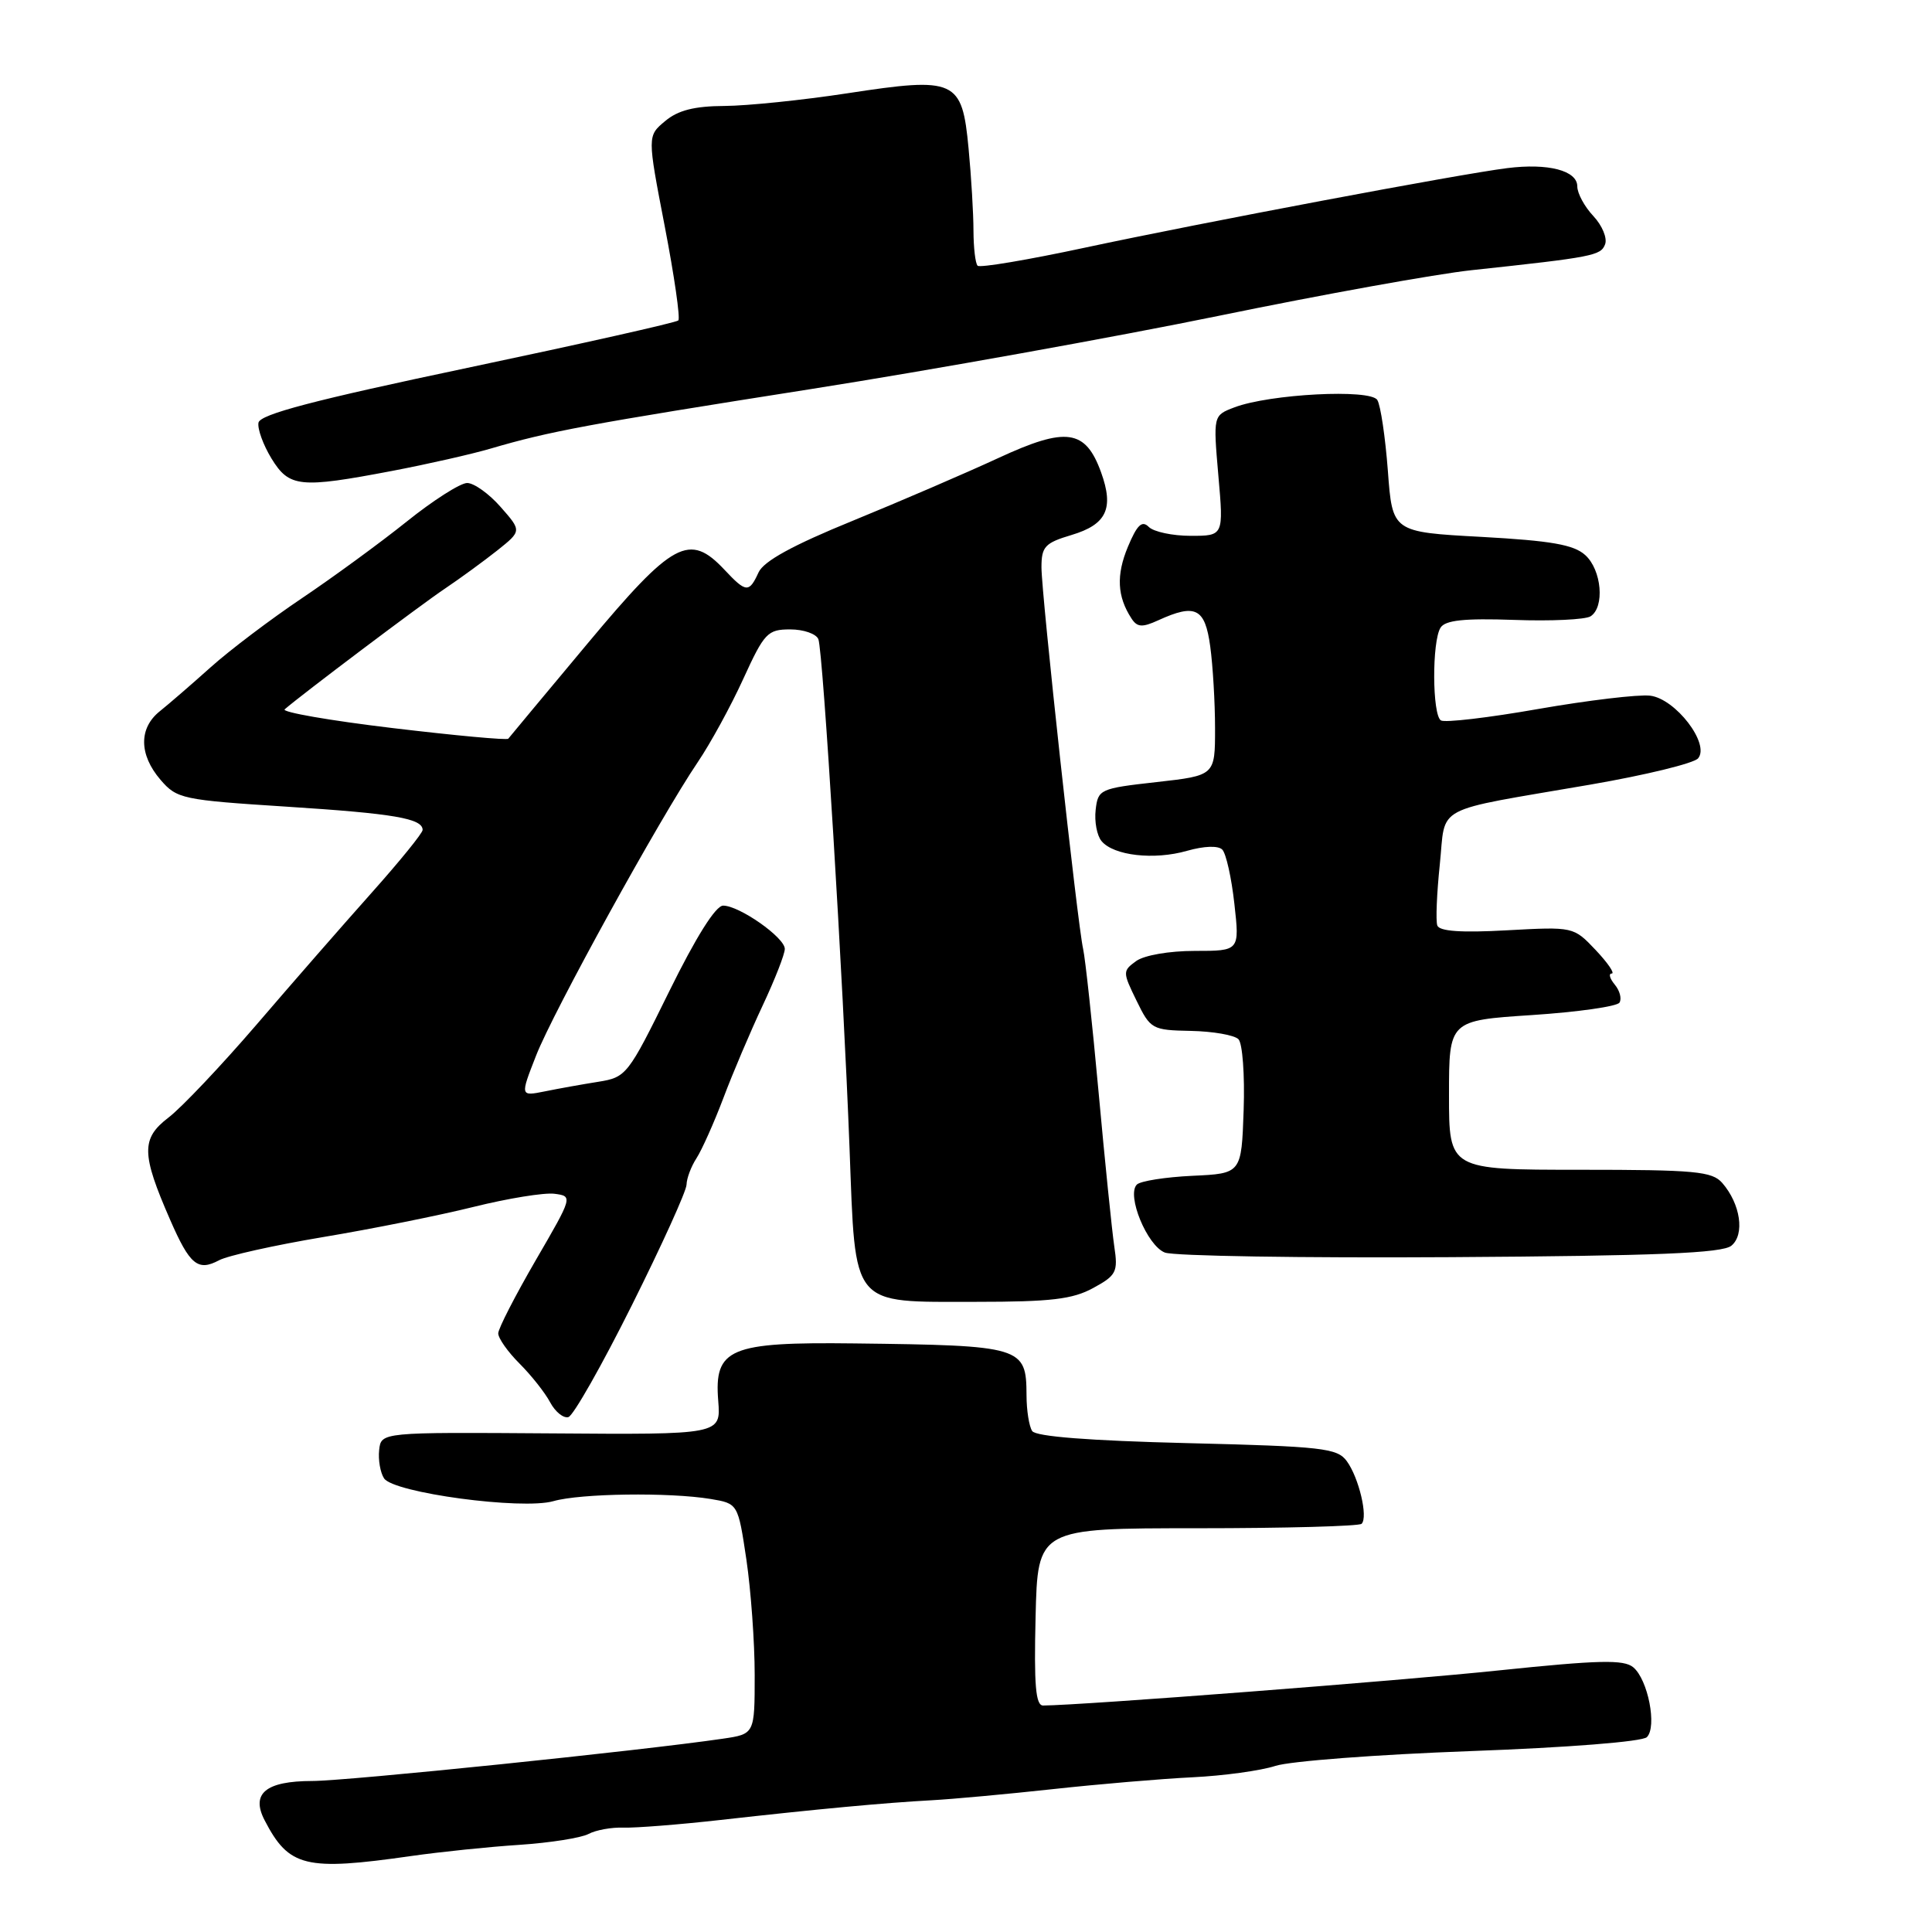 <?xml version="1.0" encoding="UTF-8" standalone="no"?>
<!DOCTYPE svg PUBLIC "-//W3C//DTD SVG 1.1//EN" "http://www.w3.org/Graphics/SVG/1.1/DTD/svg11.dtd" >
<svg xmlns="http://www.w3.org/2000/svg" xmlns:xlink="http://www.w3.org/1999/xlink" version="1.1" viewBox="0 0 256 256">
 <g >
 <path fill="currentColor"
d=" M 54.50 245.93 C 58.35 245.38 64.81 244.71 68.85 244.45 C 72.89 244.18 77.00 243.53 77.98 243.01 C 78.95 242.49 81.05 242.11 82.63 242.17 C 84.21 242.22 90.00 241.77 95.50 241.15 C 108.31 239.71 117.21 238.88 123.50 238.54 C 126.25 238.39 133.45 237.73 139.50 237.07 C 145.55 236.41 153.88 235.70 158.00 235.50 C 162.12 235.30 167.07 234.62 169.00 233.99 C 170.93 233.36 182.55 232.48 194.84 232.03 C 207.76 231.56 217.62 230.78 218.22 230.18 C 219.59 228.81 218.37 222.55 216.41 220.92 C 215.15 219.88 211.87 219.96 198.68 221.33 C 185.55 222.71 143.36 225.96 138.22 225.99 C 137.23 226.00 137.00 223.29 137.22 214.25 C 137.50 202.50 137.50 202.50 158.66 202.50 C 170.30 202.50 180.09 202.23 180.42 201.91 C 181.30 201.04 180.06 195.79 178.45 193.60 C 177.19 191.88 175.23 191.66 157.28 191.22 C 144.34 190.90 137.25 190.35 136.77 189.62 C 136.36 189.00 136.02 186.87 136.02 184.87 C 135.99 178.43 135.49 178.28 113.19 178.01 C 96.66 177.81 94.61 178.67 95.17 185.63 C 95.52 190.10 95.52 190.10 73.01 189.93 C 50.50 189.77 50.50 189.77 50.24 192.14 C 50.10 193.44 50.39 195.13 50.89 195.89 C 52.14 197.81 69.16 200.10 73.33 198.91 C 76.91 197.88 88.67 197.72 94.15 198.62 C 97.79 199.23 97.79 199.23 98.90 206.65 C 99.50 210.74 100.00 217.61 100.00 221.93 C 100.00 229.77 100.00 229.77 95.75 230.39 C 85.02 231.97 45.97 235.99 41.37 235.99 C 35.22 236.00 33.22 237.64 35.06 241.19 C 38.28 247.41 40.46 247.94 54.50 245.93 Z  M 83.72 172.96 C 87.69 165.01 90.96 157.81 90.97 156.97 C 90.99 156.13 91.58 154.56 92.29 153.47 C 92.99 152.39 94.60 148.80 95.85 145.50 C 97.09 142.20 99.44 136.68 101.06 133.23 C 102.68 129.78 104.00 126.41 103.99 125.73 C 103.98 124.22 97.96 120.00 95.82 120.00 C 94.83 120.00 92.23 124.14 88.67 131.37 C 83.22 142.44 82.99 142.75 79.29 143.34 C 77.21 143.67 74.02 144.24 72.21 144.61 C 68.92 145.27 68.92 145.27 71.03 139.88 C 73.28 134.10 87.44 108.40 92.45 101.00 C 94.13 98.52 96.85 93.55 98.49 89.95 C 101.28 83.85 101.71 83.40 104.71 83.40 C 106.49 83.40 108.16 83.99 108.44 84.70 C 109.06 86.32 111.72 129.79 112.57 152.19 C 113.38 173.44 112.60 172.50 129.36 172.50 C 139.23 172.50 142.13 172.16 144.85 170.67 C 147.92 169.00 148.16 168.54 147.65 165.17 C 147.35 163.15 146.41 153.96 145.57 144.74 C 144.73 135.53 143.80 126.98 143.52 125.74 C 142.77 122.44 138.00 78.78 138.00 75.17 C 138.00 72.43 138.46 71.94 141.98 70.89 C 146.63 69.50 147.63 67.38 145.90 62.59 C 143.83 56.87 141.29 56.52 132.29 60.69 C 128.01 62.67 119.33 66.41 113.00 69.00 C 105.03 72.25 101.20 74.35 100.51 75.85 C 99.26 78.58 98.86 78.55 96.00 75.50 C 91.35 70.55 89.18 71.71 77.87 85.25 C 72.24 91.99 67.51 97.67 67.35 97.88 C 67.19 98.10 60.29 97.46 52.00 96.47 C 43.71 95.48 37.29 94.36 37.72 93.99 C 40.00 92.01 55.74 80.15 58.95 78.00 C 61.00 76.62 64.12 74.34 65.90 72.93 C 69.13 70.35 69.13 70.35 66.34 67.18 C 64.81 65.43 62.81 64.00 61.90 64.00 C 61.00 64.00 57.39 66.30 53.88 69.12 C 50.37 71.93 44.12 76.50 40.00 79.27 C 35.88 82.04 30.44 86.15 27.93 88.40 C 25.41 90.66 22.38 93.28 21.18 94.24 C 18.37 96.48 18.41 100.00 21.27 103.33 C 23.44 105.85 24.14 106.00 38.02 106.89 C 52.21 107.80 56.00 108.45 56.00 109.97 C 56.00 110.39 52.96 114.13 49.25 118.29 C 45.54 122.45 38.67 130.31 34.00 135.76 C 29.32 141.20 24.07 146.75 22.33 148.08 C 18.69 150.86 18.72 152.88 22.54 161.62 C 25.15 167.61 26.22 168.49 29.03 166.99 C 30.17 166.38 36.36 165.00 42.80 163.92 C 49.23 162.85 58.21 161.05 62.75 159.92 C 67.30 158.79 72.11 158.01 73.46 158.18 C 75.91 158.50 75.91 158.52 70.98 167.00 C 68.27 171.68 66.03 176.03 66.02 176.67 C 66.01 177.32 67.28 179.12 68.84 180.68 C 70.40 182.24 72.23 184.55 72.90 185.82 C 73.58 187.09 74.67 187.96 75.32 187.77 C 75.97 187.58 79.75 180.92 83.72 172.96 Z  M 229.42 165.06 C 231.22 163.58 230.63 159.53 228.21 156.75 C 226.87 155.21 224.62 155.00 209.35 155.00 C 192.00 155.00 192.00 155.00 192.00 145.11 C 192.00 135.22 192.00 135.22 203.01 134.50 C 209.06 134.10 214.28 133.36 214.59 132.85 C 214.91 132.33 214.63 131.26 213.96 130.46 C 213.30 129.66 213.12 129.00 213.56 129.00 C 214.01 129.00 213.05 127.60 211.44 125.89 C 208.50 122.79 208.50 122.79 199.67 123.27 C 193.62 123.61 190.72 123.40 190.45 122.63 C 190.23 122.01 190.38 118.38 190.78 114.56 C 191.62 106.51 189.52 107.62 210.76 103.96 C 218.06 102.70 224.47 101.14 225.01 100.48 C 226.61 98.56 222.00 92.57 218.64 92.18 C 217.10 92.00 210.45 92.79 203.85 93.94 C 197.26 95.10 191.45 95.78 190.93 95.46 C 189.77 94.74 189.73 84.98 190.88 83.17 C 191.50 82.18 194.02 81.91 200.61 82.14 C 205.50 82.32 210.06 82.10 210.75 81.67 C 212.66 80.47 212.24 75.52 210.05 73.55 C 208.53 72.17 205.54 71.65 196.30 71.14 C 184.50 70.50 184.50 70.50 183.90 62.39 C 183.56 57.93 182.94 53.71 182.50 53.00 C 181.58 51.51 168.24 52.20 163.56 53.98 C 160.75 55.05 160.75 55.05 161.44 63.02 C 162.14 71.00 162.14 71.00 157.77 71.00 C 155.37 71.00 152.87 70.47 152.22 69.82 C 151.32 68.92 150.67 69.54 149.45 72.46 C 147.89 76.20 148.03 79.04 149.92 81.94 C 150.68 83.12 151.34 83.17 153.48 82.19 C 158.41 79.94 159.67 80.57 160.36 85.64 C 160.71 88.19 161.00 93.09 161.00 96.52 C 161.00 102.76 161.00 102.76 153.25 103.63 C 145.74 104.47 145.49 104.59 145.18 107.31 C 145.00 108.86 145.35 110.72 145.96 111.45 C 147.56 113.38 152.92 113.99 157.28 112.74 C 159.58 112.09 161.42 112.03 161.96 112.58 C 162.46 113.09 163.18 116.31 163.56 119.75 C 164.26 126.00 164.26 126.00 158.32 126.00 C 154.91 126.00 151.60 126.58 150.54 127.35 C 148.74 128.66 148.75 128.81 150.60 132.60 C 152.44 136.38 152.67 136.50 157.80 136.60 C 160.72 136.66 163.55 137.15 164.10 137.70 C 164.64 138.24 164.95 142.45 164.79 147.09 C 164.50 155.50 164.50 155.50 158.00 155.80 C 154.43 155.97 151.11 156.49 150.64 156.96 C 149.24 158.36 152.00 165.06 154.35 165.97 C 155.53 166.43 172.56 166.70 192.18 166.58 C 219.60 166.41 228.23 166.05 229.42 165.06 Z  M 52.00 62.39 C 56.67 61.50 62.53 60.17 65.01 59.44 C 72.85 57.14 77.80 56.22 107.48 51.55 C 123.42 49.04 147.72 44.67 161.48 41.85 C 175.24 39.02 190.32 36.30 195.00 35.80 C 211.11 34.07 212.11 33.87 212.68 32.38 C 213.00 31.56 212.30 29.88 211.13 28.63 C 209.96 27.39 209.00 25.62 209.00 24.70 C 209.00 22.60 205.15 21.59 199.69 22.28 C 193.31 23.08 159.21 29.51 143.79 32.81 C 136.25 34.43 129.84 35.51 129.54 35.21 C 129.24 34.91 129.00 32.83 128.99 30.58 C 128.99 28.34 128.70 23.42 128.34 19.66 C 127.48 10.54 126.65 10.16 112.29 12.36 C 106.35 13.27 99.03 14.02 96.00 14.04 C 92.02 14.06 89.84 14.61 88.14 16.04 C 85.77 18.01 85.77 18.01 88.08 29.98 C 89.35 36.56 90.16 42.18 89.88 42.46 C 89.60 42.74 77.03 45.56 61.95 48.74 C 41.62 53.02 34.45 54.90 34.25 56.01 C 34.10 56.83 34.88 58.96 35.97 60.75 C 38.33 64.59 39.71 64.73 52.00 62.39 Z "/>
</g>
</svg>